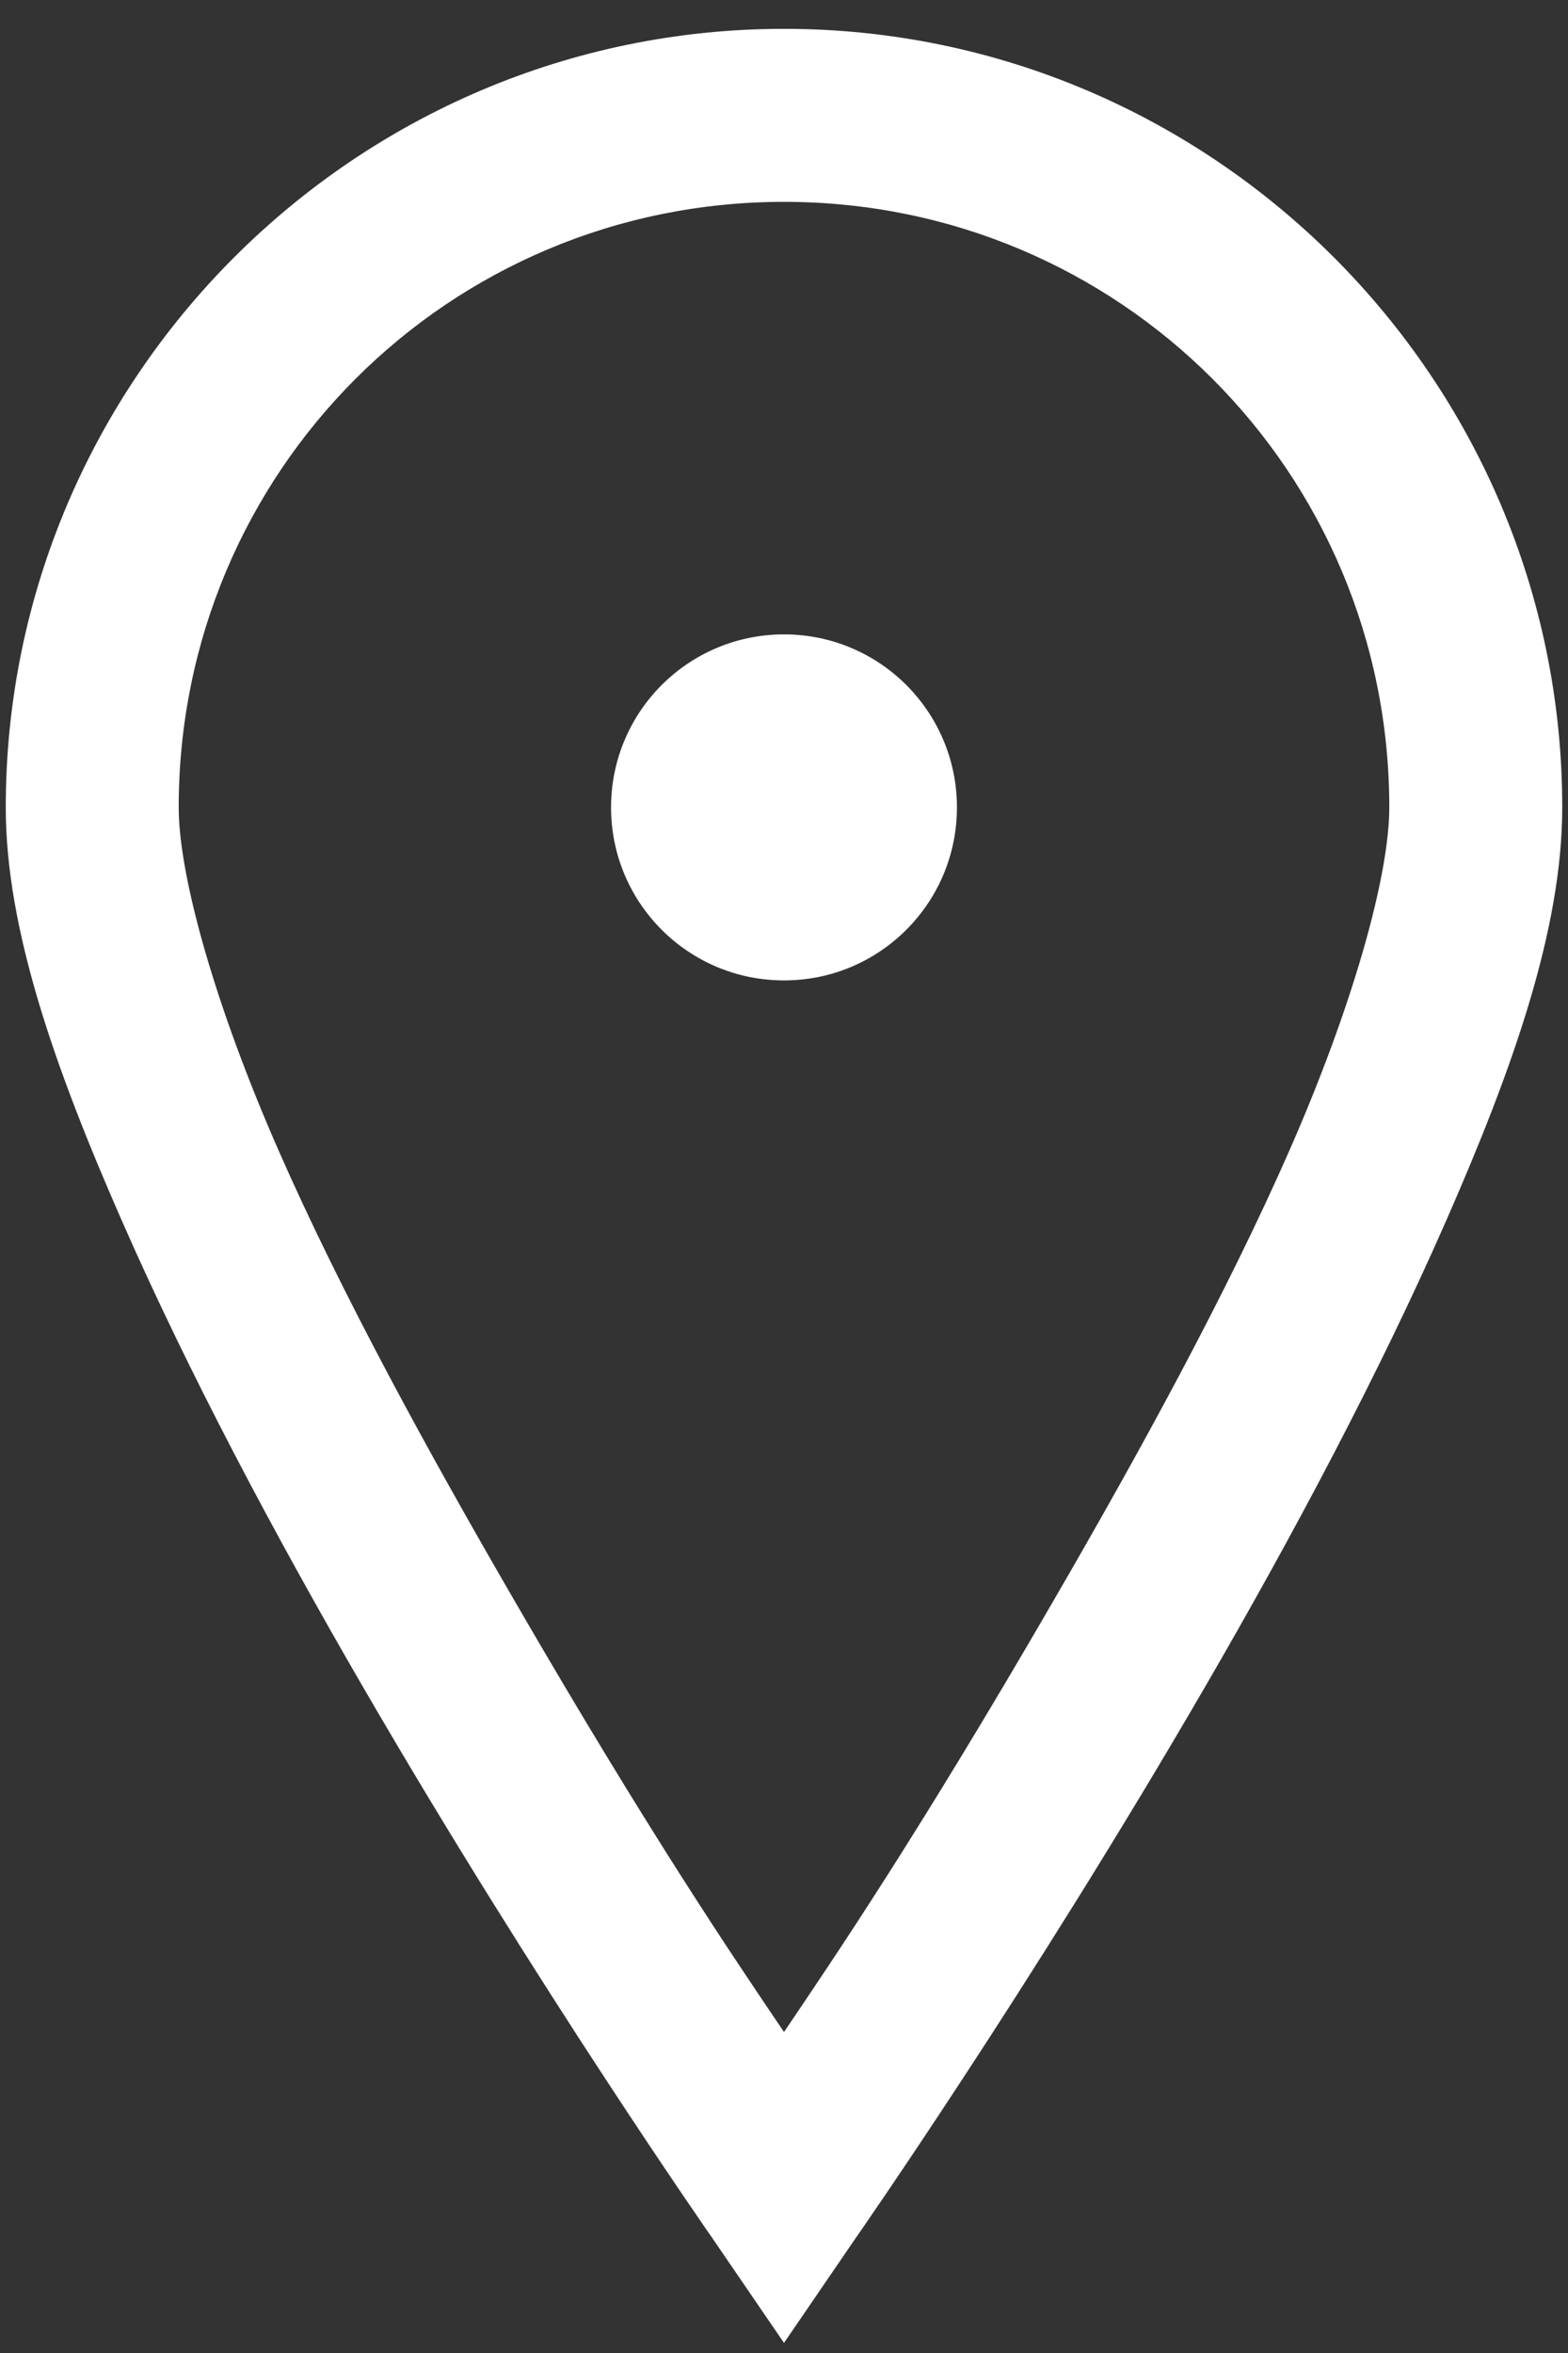 <svg width="34" height="51" viewBox="0 0 34 51" fill="none" xmlns="http://www.w3.org/2000/svg">
<rect x="0" y="0" width="34" height="51" fill="#333333" stroke="none"/>
<path d="M17 0.625C7.706 0.625 0.125 8.206 0.125 17.5C0.125 20.137 1.194 23.162 2.645 26.465C4.095 29.768 5.962 33.276 7.859 36.543C11.653 43.084 15.477 48.555 15.477 48.555L17 50.781L18.523 48.555C18.523 48.555 22.347 43.084 26.141 36.543C28.038 33.276 29.905 29.768 31.355 26.465C32.806 23.162 33.875 20.137 33.875 17.5C33.875 8.206 26.294 0.625 17 0.625ZM17 4.375C24.273 4.375 30.125 10.227 30.125 17.5C30.125 19.002 29.319 21.843 27.957 24.941C26.595 28.04 24.712 31.475 22.859 34.668C19.915 39.751 18.084 42.439 17 44.043C15.916 42.439 14.085 39.751 11.141 34.668C9.288 31.475 7.405 28.04 6.043 24.941C4.681 21.843 3.875 19.002 3.875 17.5C3.875 10.227 9.727 4.375 17 4.375ZM17 13.75C14.927 13.75 13.25 15.427 13.25 17.5C13.25 19.573 14.927 21.25 17 21.25C19.073 21.25 20.75 19.573 20.75 17.5C20.75 15.427 19.073 13.75 17 13.75Z" fill="white"/>
</svg>
